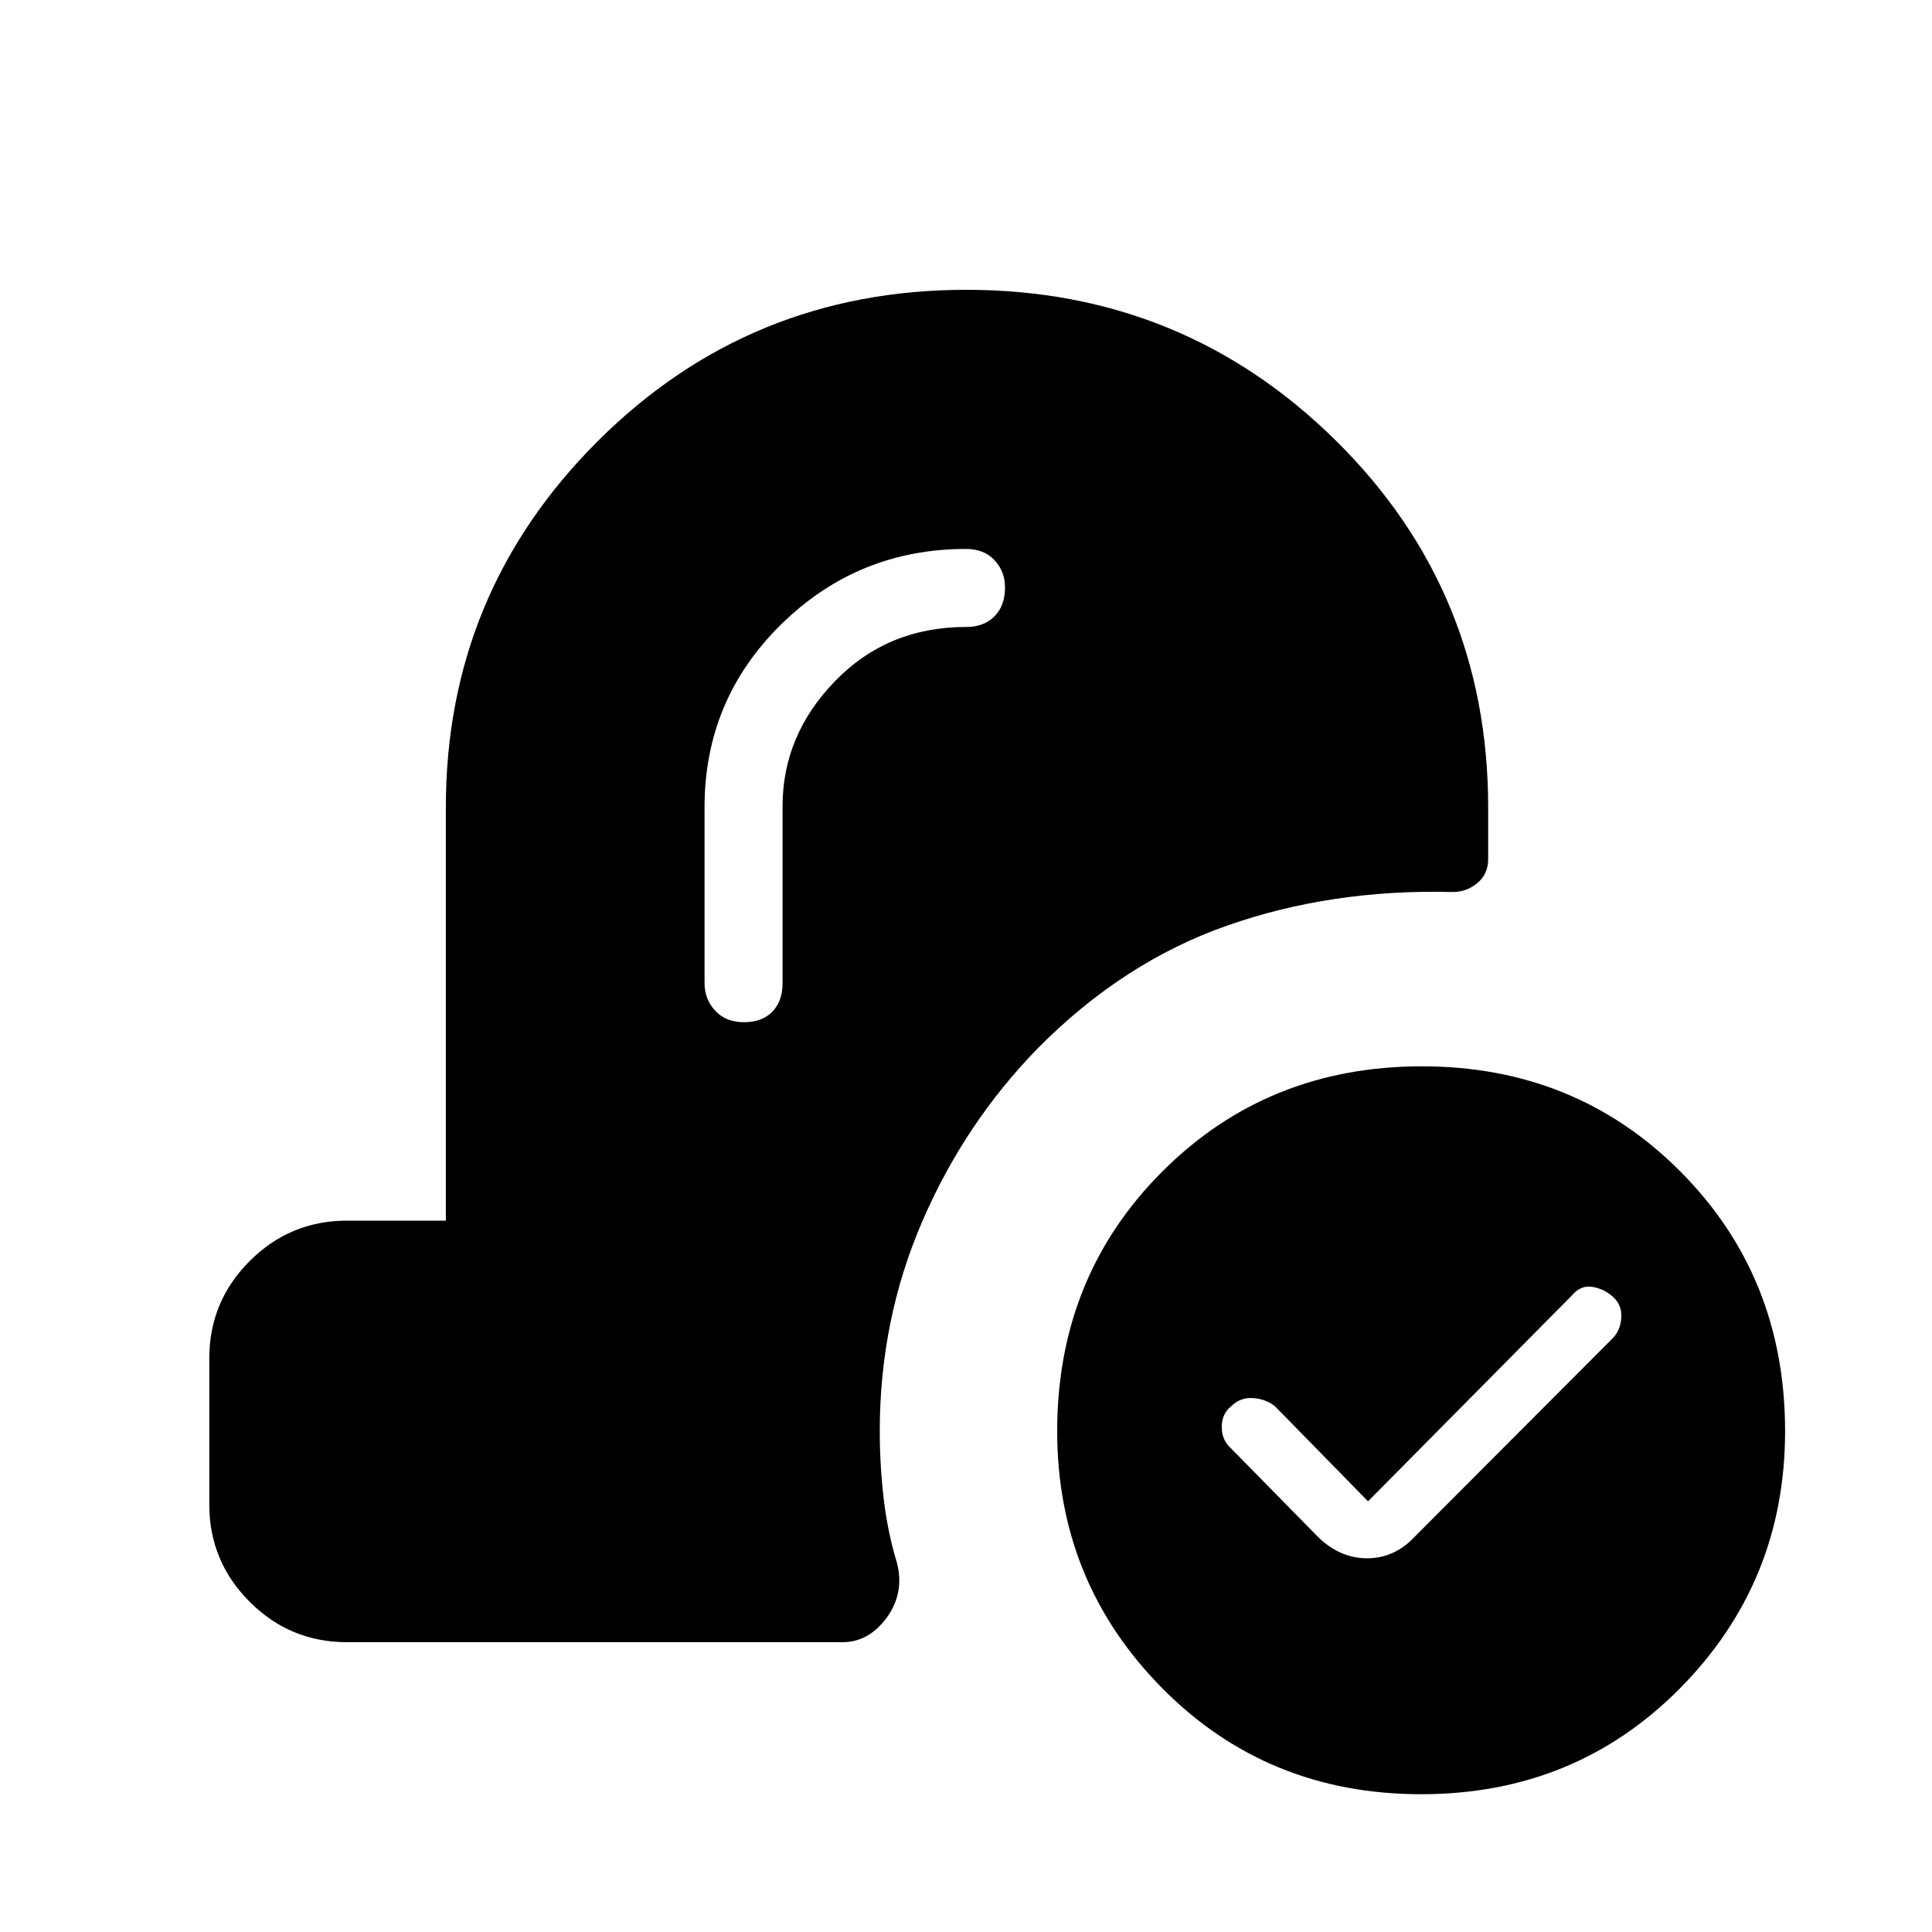 <svg xmlns="http://www.w3.org/2000/svg" height="48" viewBox="0 -960 960 960" width="48"><path d="m679.77-214-46.23-47.23q-4.69-3.69-11-4.08-6.31-.38-10.77 4.08-4.69 3.69-4.69 10.32 0 6.62 4.69 10.68l42.77 43.54q11.03 11 24.78 11 13.75 0 23.91-11l98.31-98.54q3.69-3.92 4.08-10.12.38-6.19-4.19-10.33-4.57-4.01-10.39-4.9-5.81-.88-10.27 4.58l-101 102Zm26.41 145.54q-76.57 0-128.72-52.73-52.15-52.74-52.15-127.68 0-76.76 52.24-129.02 52.24-52.26 128.97-52.26 76.42 0 128.45 52.26Q887-325.63 887-248.87q0 74.94-52.12 127.68-52.12 52.73-128.7 52.73ZM388.85-559.35q0-35.37 26.1-62.24 26.11-26.87 65.05-26.87 8.94 0 14.16-5.29 5.22-5.28 5.22-14.31 0-8.03-5.22-13.6T480-687.23q-53.66 0-91.79 37.43-38.13 37.43-38.13 90.95v87.39q0 7.94 5.28 13.66 5.29 5.72 14.32 5.72 9.03 0 14.1-5.22t5.07-14.16v-87.89ZM172.38-144q-28.25 0-48.31-20.07Q104-184.13 104-212.38v-72.7q0-28.25 20.07-48.31 20.06-20.07 48.31-20.07h49.16v-205.39q0-106.58 75.41-181.87Q372.36-816 480.08-816t183.55 74.78q75.83 74.79 75.83 182.37v25.79q0 7.47-5.54 11.99-5.53 4.53-12.92 4.3-59.31-1.46-111.04 16.62-51.73 18.07-94.15 60.9-36.41 37.24-57.53 86.14-21.13 48.9-21.13 104.19 0 17.07 1.97 33.75 1.96 16.67 6.65 32.02 3.69 14.89-5.22 27.02Q431.64-144 418.54-144H172.38Z"/></svg>